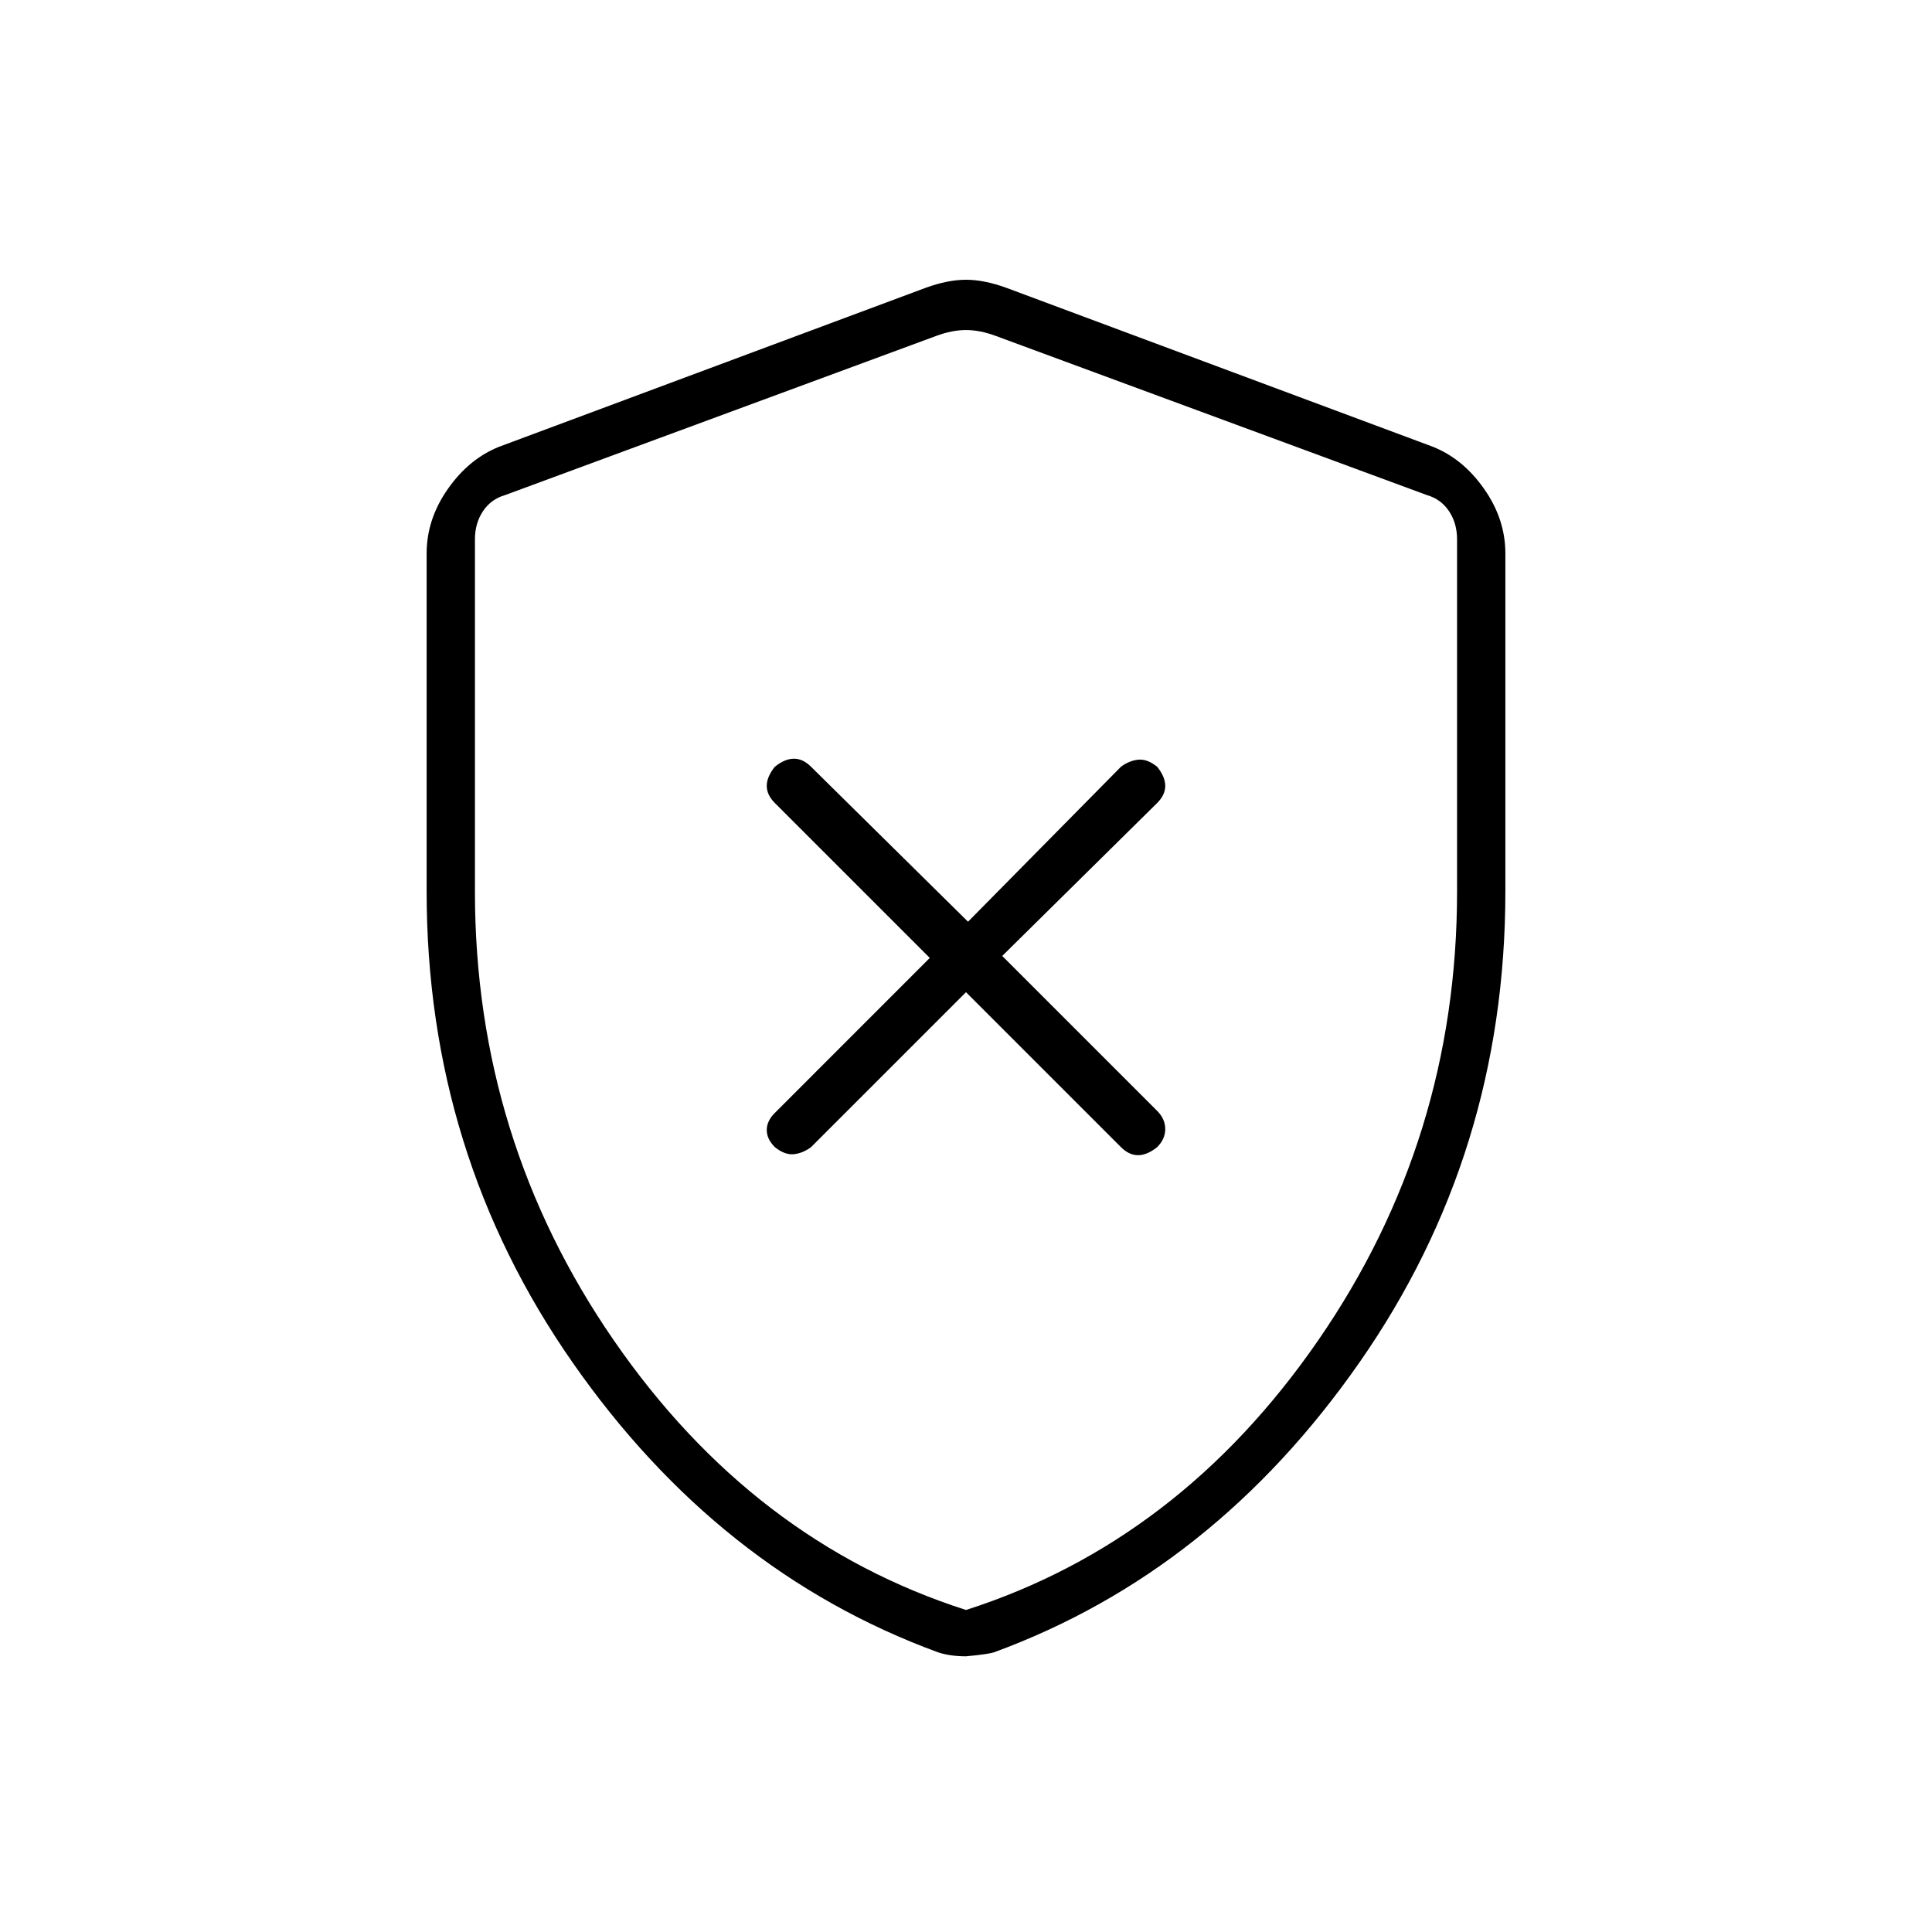 <svg xmlns="http://www.w3.org/2000/svg" height="40" width="40"><path d="m20 20.542 3.208 3.208q.167.167.354.167.188 0 .396-.167.167-.167.167-.375T23.958 23l-3.208-3.208 3.208-3.167q.167-.167.167-.354 0-.188-.167-.396-.208-.167-.396-.146-.187.021-.354.146l-3.166 3.208-3.25-3.208q-.167-.167-.354-.167-.188 0-.396.167-.167.208-.167.396 0 .187.167.354l3.208 3.208-3.208 3.209q-.167.166-.167.354 0 .187.167.354.208.167.396.146.187-.021.354-.146Zm0 13.75q-.167 0-.312-.021-.146-.021-.271-.063-4.542-1.666-7.563-6-3.021-4.333-3.021-9.75v-7q0-.708.438-1.333.437-.625 1.062-.875l8.834-3.292q.458-.166.833-.166.375 0 .833.166l8.834 3.292q.625.25 1.062.875.438.625.438 1.333v7q0 5.417-3.021 9.75-3.021 4.334-7.563 6-.125.042-.583.084Zm0-.959q4.417-1.416 7.292-5.583t2.875-9.292v-7.291q0-.334-.167-.584-.167-.25-.458-.333l-8.917-3.292q-.333-.125-.625-.125t-.625.125l-8.917 3.292q-.291.083-.458.333-.167.25-.167.584v7.291q0 5.125 2.875 9.292T20 33.333Zm0-13.25Z"/></svg>